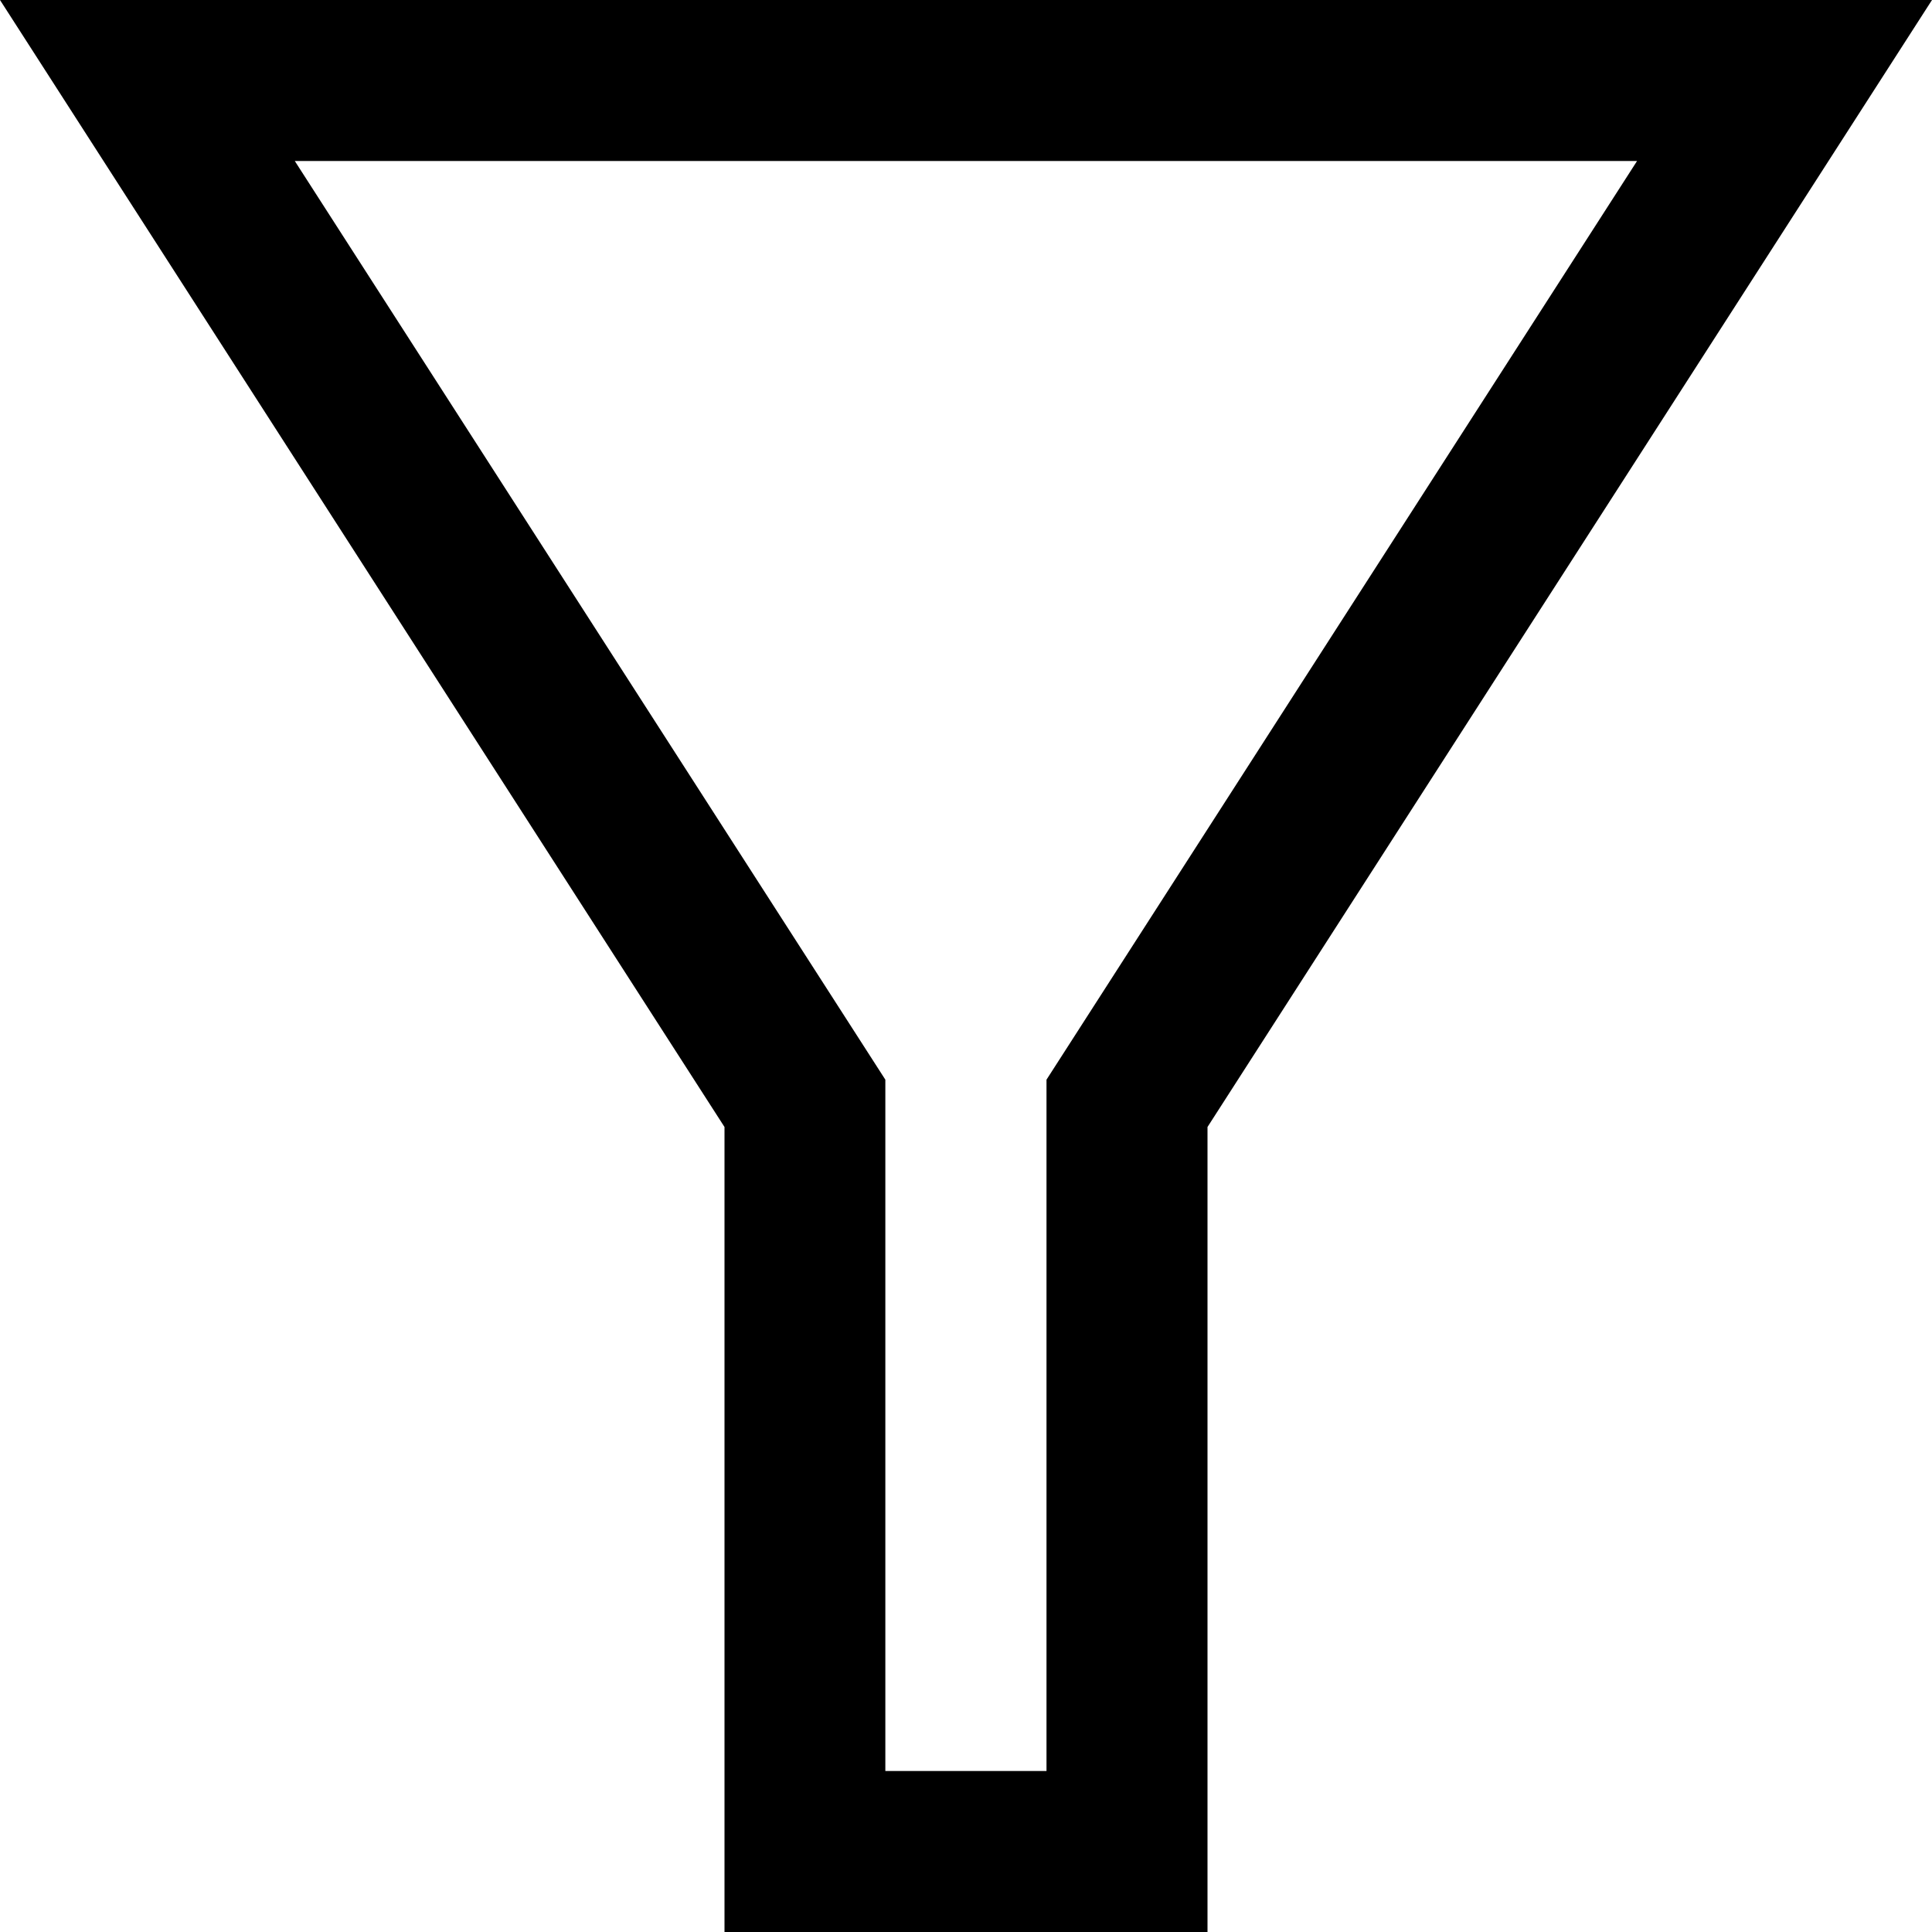 <!-- Generated by IcoMoon.io -->
<svg version="1.1" xmlns="http://www.w3.org/2000/svg" width="12" height="12" viewBox="0 0 12 12">
<title>filter</title>
<path d="M7.5 7v5h-3v-5l-4.5-7h12l-4.5 7zM6.5 11v-4.294l3.668-5.706h-8.337l3.668 5.706v4.294h1z"></path>
</svg>

